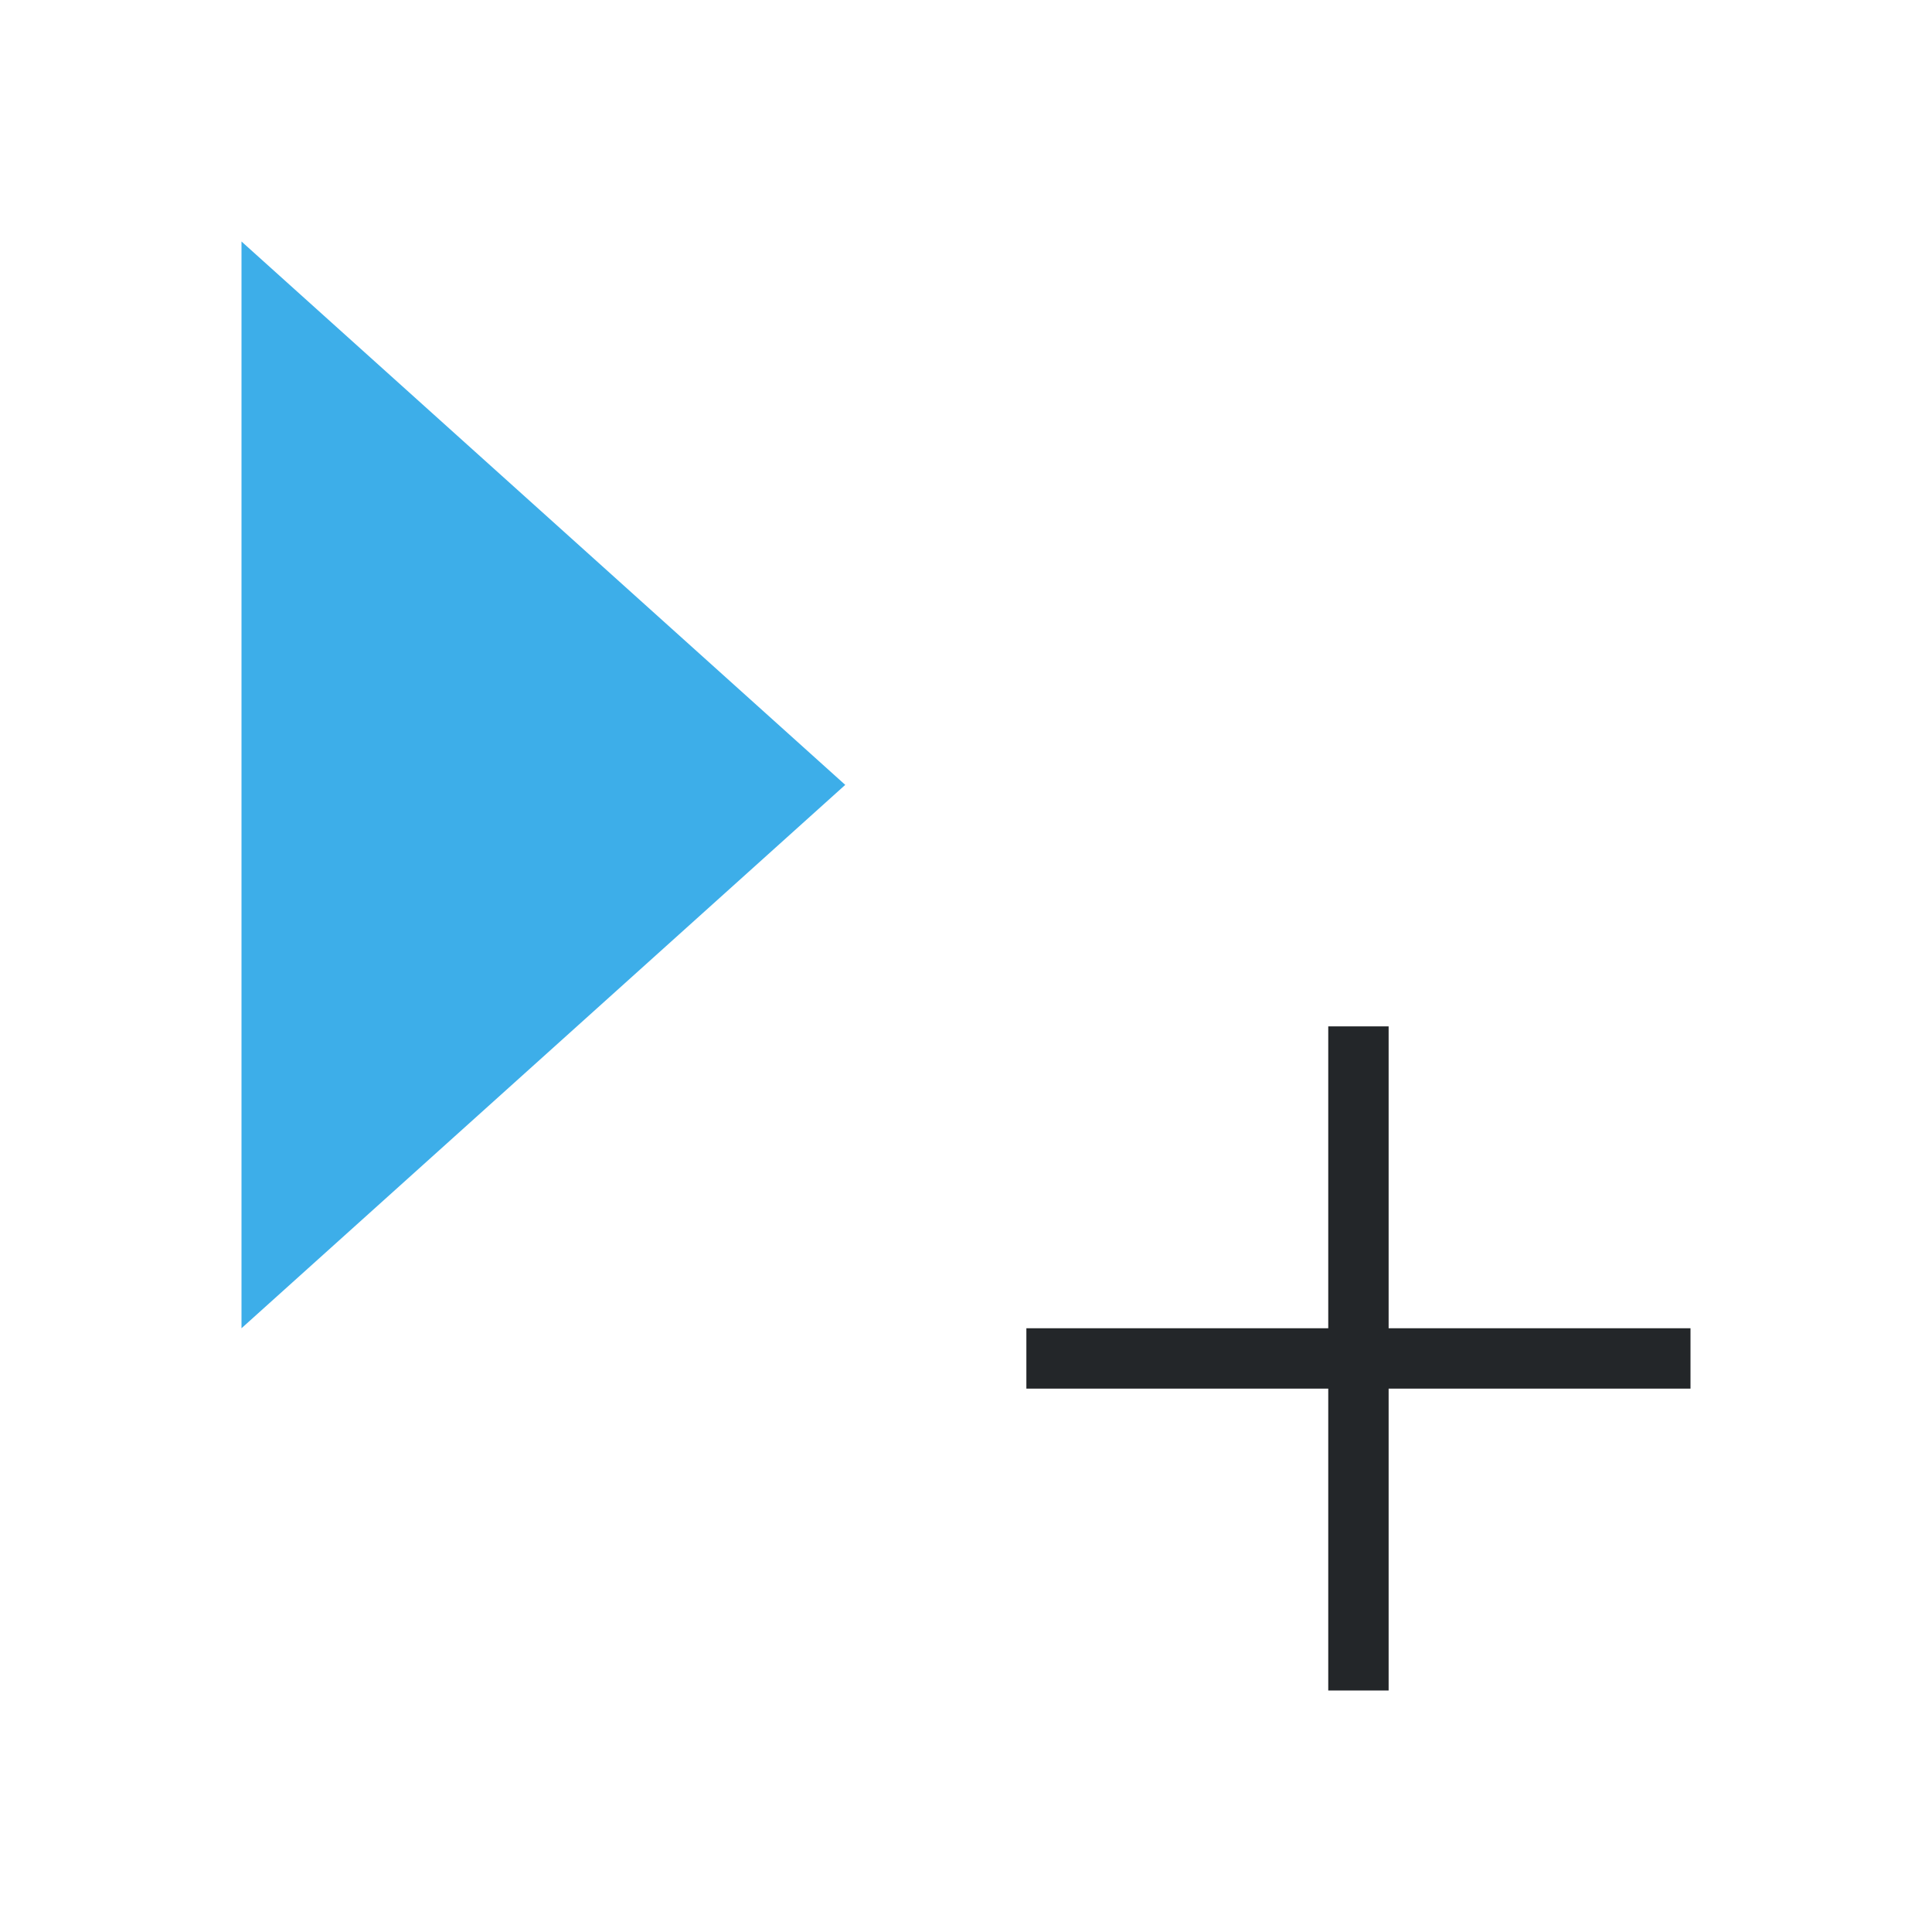 <svg height="32" viewBox="0 0 32 32" width="32" xmlns="http://www.w3.org/2000/svg"><path d="m4 4v18l10-9z" fill="#3daee9" stroke-width="2"/><path d="m22 17v5h-5v1h5v5h1v-5h5v-1h-5v-5z" fill="#232629"/></svg>
